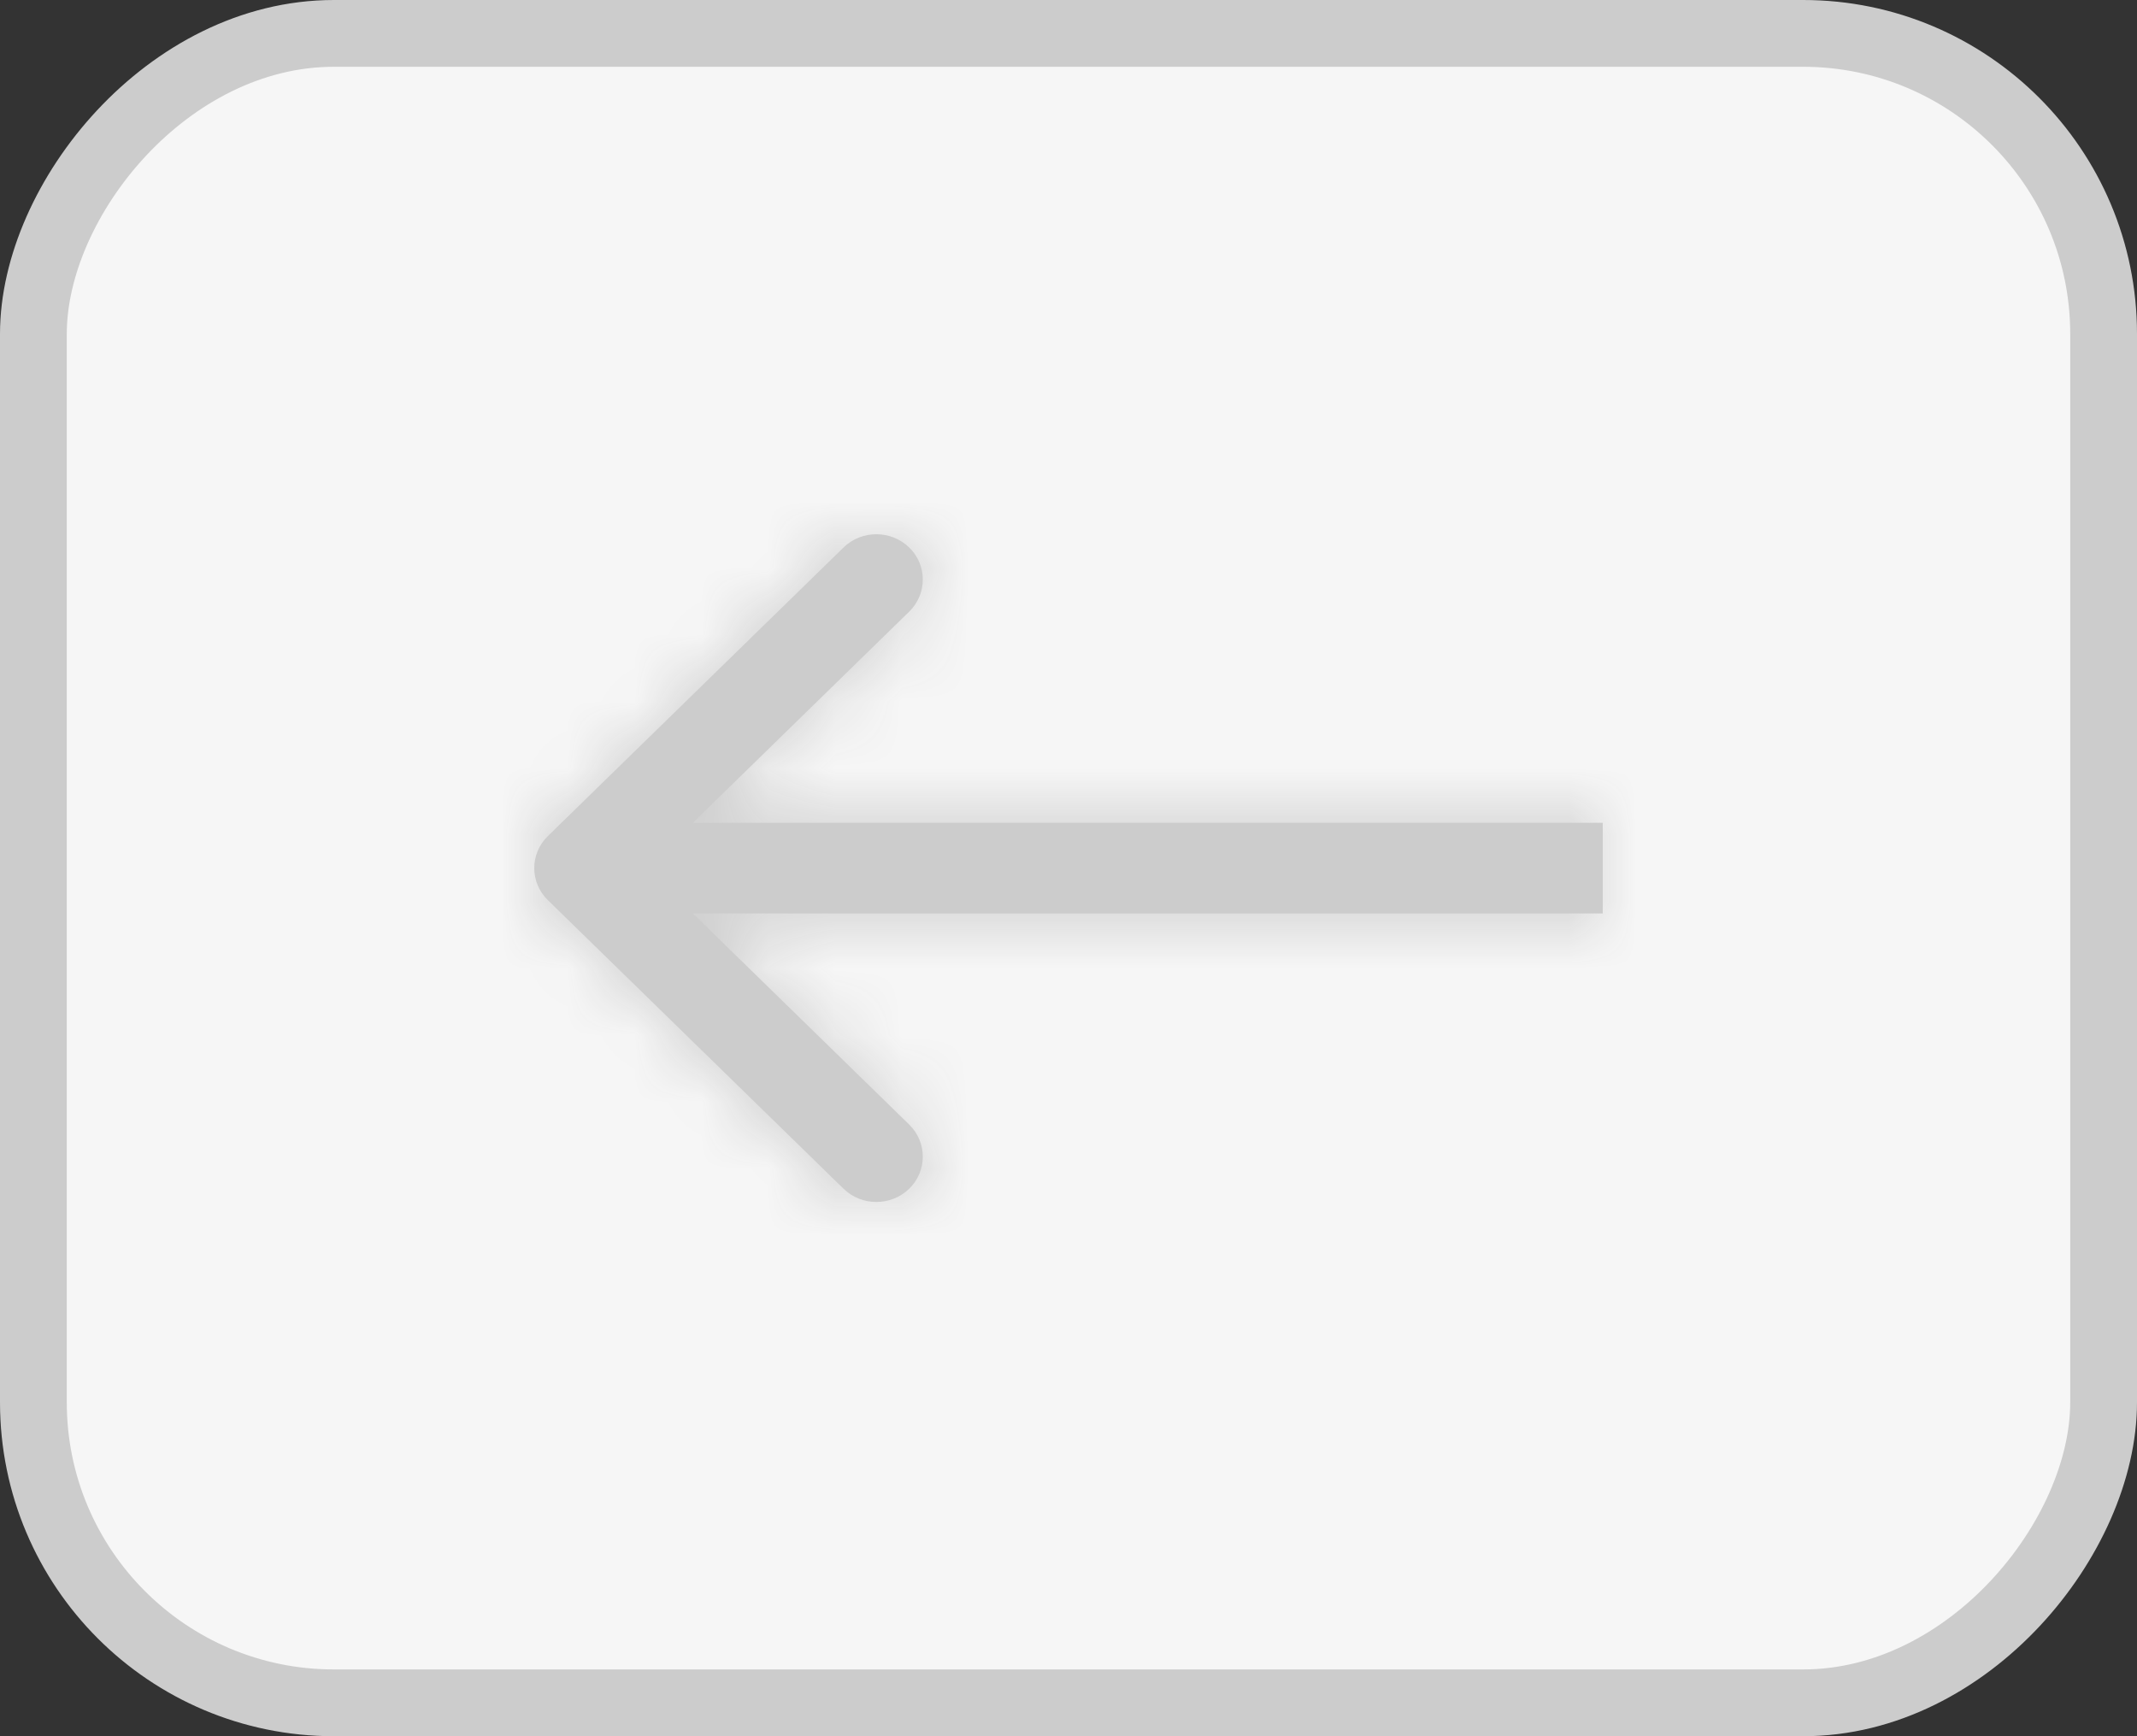 <svg width="32" height="26" viewBox="0 0 32 26" fill="none" xmlns="http://www.w3.org/2000/svg">
<rect x="0" y="0" width="32" height="26" fill="#333333" stroke="none"/>
<rect x="-0.5" y="0.5" width="31" height="25" rx="4.5" transform="matrix(-1 0 0 1 31 0)" fill="#F6F6F6" stroke="#CCCCCC"/>
<mask id="path-2-inside-1_1770_397" fill="white">
<path fill-rule="evenodd" clip-rule="evenodd" d="M12.631 8.199L8.204 12.52C7.932 12.785 7.932 13.215 8.204 13.48L12.631 17.801C12.902 18.066 13.343 18.066 13.615 17.801C13.886 17.536 13.886 17.106 13.615 16.841L10.375 13.679H24V12.321H10.375L13.615 9.159C13.886 8.894 13.886 8.464 13.615 8.199C13.343 7.934 12.902 7.934 12.631 8.199Z"/>
</mask>
<path fill-rule="evenodd" clip-rule="evenodd" d="M12.631 8.199L8.204 12.52C7.932 12.785 7.932 13.215 8.204 13.48L12.631 17.801C12.902 18.066 13.343 18.066 13.615 17.801C13.886 17.536 13.886 17.106 13.615 16.841L10.375 13.679H24V12.321H10.375L13.615 9.159C13.886 8.894 13.886 8.464 13.615 8.199C13.343 7.934 12.902 7.934 12.631 8.199Z" fill="#CCCCCC"/>
<path d="M8.204 12.52L6.108 10.373L6.108 10.373L8.204 12.52ZM12.631 8.199L14.726 10.346L14.726 10.346L12.631 8.199ZM8.204 13.48L6.108 15.627L6.108 15.627L8.204 13.48ZM10.375 13.679L8.28 15.826L3.006 10.679H10.375V13.679ZM24 13.679H27V16.679H24V13.679ZM24 12.321V9.321H27V12.321H24ZM10.375 12.321V15.321H3.006L8.28 10.174L10.375 12.321ZM13.615 9.159L11.519 7.012L11.519 7.012L13.615 9.159ZM6.108 10.373L10.535 6.052L14.726 10.346L10.299 14.667L6.108 10.373ZM6.108 15.627C4.631 14.185 4.631 11.815 6.108 10.373L10.299 14.667C11.234 13.755 11.234 12.245 10.299 11.333L6.108 15.627ZM10.535 19.948L6.108 15.627L10.299 11.333L14.726 15.654L10.535 19.948ZM15.71 19.948C14.273 21.351 11.973 21.351 10.535 19.948L14.726 15.654C13.833 14.782 12.413 14.782 11.519 15.654L15.71 19.948ZM15.71 14.694C17.188 16.136 17.188 18.506 15.71 19.948L11.519 15.654C10.585 16.566 10.585 18.076 11.519 18.988L15.71 14.694ZM12.47 11.532L15.71 14.694L11.519 18.988L8.28 15.826L12.47 11.532ZM24 16.679H10.375V10.679H24V16.679ZM27 12.321V13.679H21V12.321H27ZM10.375 9.321H24V15.321H10.375V9.321ZM15.71 11.306L12.47 14.468L8.28 10.174L11.519 7.012L15.71 11.306ZM15.71 6.052C17.188 7.494 17.188 9.864 15.71 11.306L11.519 7.012C10.585 7.924 10.585 9.434 11.519 10.346L15.71 6.052ZM10.535 6.052C11.973 4.649 14.273 4.649 15.71 6.052L11.519 10.346C12.413 11.218 13.833 11.218 14.726 10.346L10.535 6.052Z" fill="#CCCCCC" mask="url(#path-2-inside-1_1770_397)"/>
</svg>
